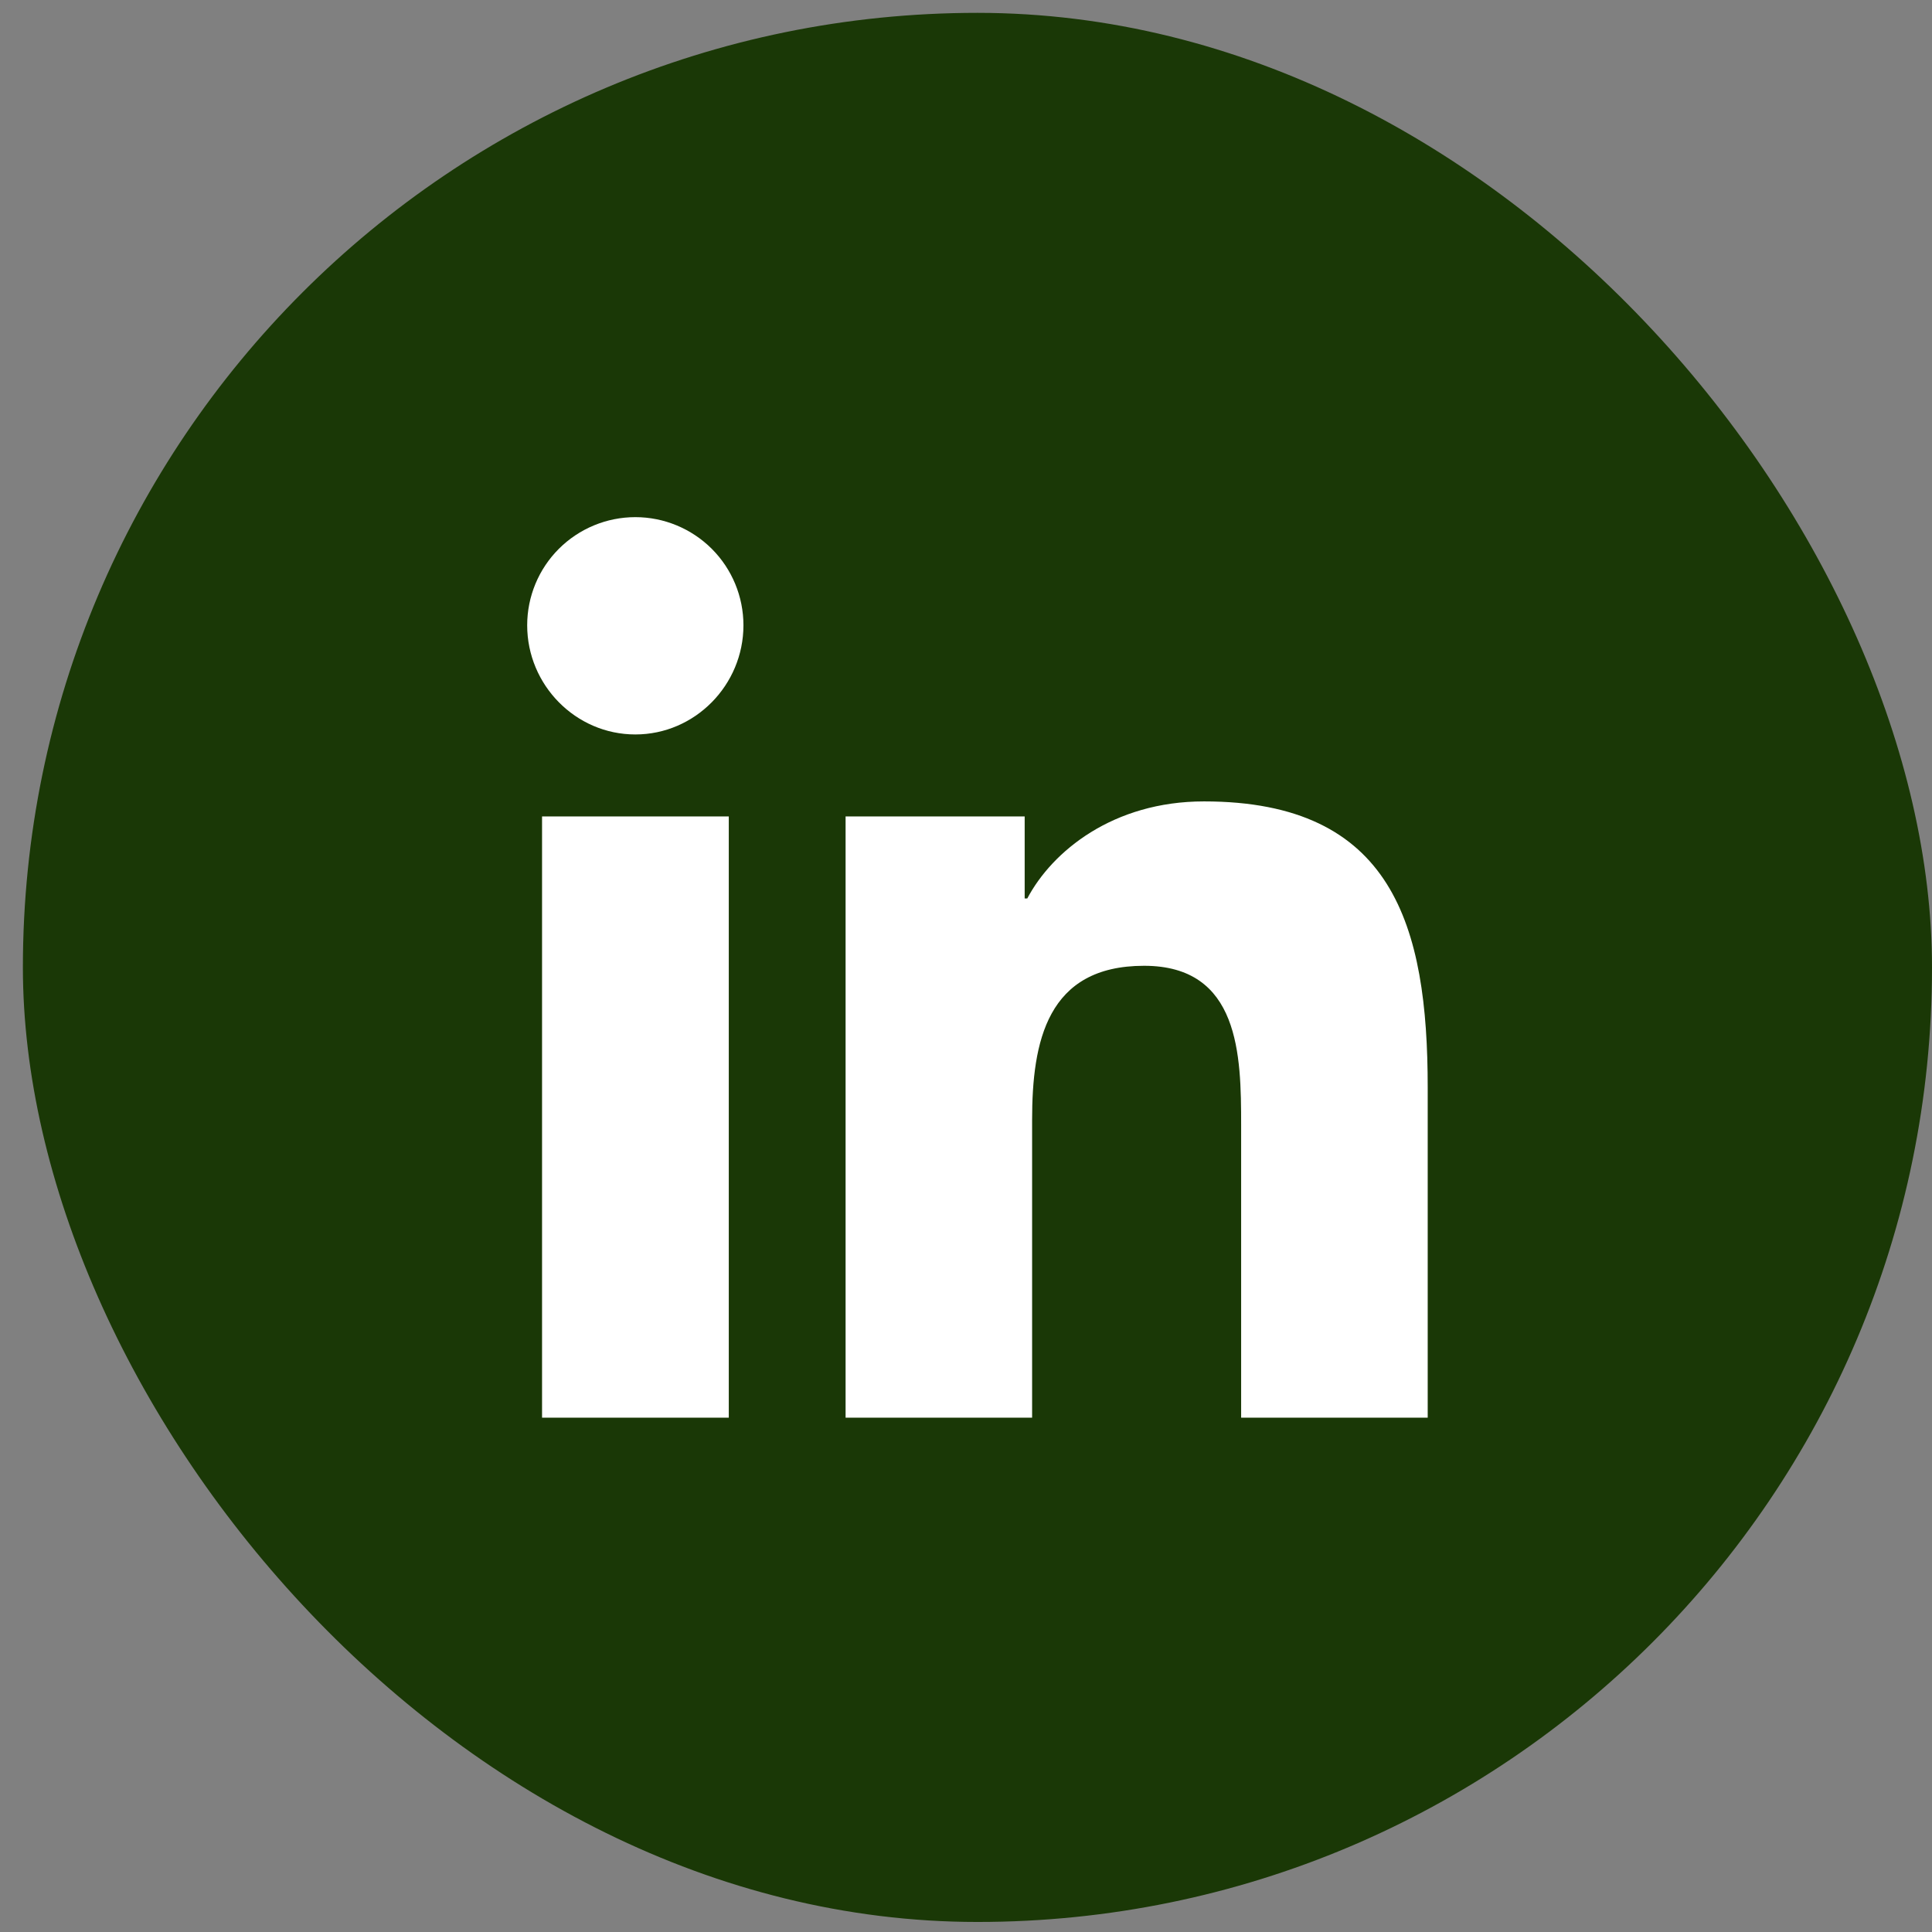 <svg width="46" height="46" viewBox="0 0 46 46" fill="none" xmlns="http://www.w3.org/2000/svg">
<rect x="0" y="0" width="46" height="46" fill="#808080" stroke="none"/>
<rect x="0.545" y="0.306" width="45.455" height="45.455" rx="22.727" fill="#1A3806"/>
<path d="M17.352 33.754H12.906V19.439H17.352V33.754ZM15.127 17.487C13.705 17.487 12.552 16.309 12.552 14.888C12.552 14.205 12.823 13.55 13.306 13.067C13.789 12.585 14.444 12.313 15.127 12.313C15.809 12.313 16.464 12.585 16.947 13.067C17.43 13.55 17.701 14.205 17.701 14.888C17.701 16.309 16.548 17.487 15.127 17.487ZM33.988 33.754H29.551V26.786C29.551 25.125 29.518 22.995 27.24 22.995C24.928 22.995 24.574 24.8 24.574 26.666V33.754H20.133V19.439H24.397V21.392H24.459C25.053 20.267 26.503 19.081 28.666 19.081C33.165 19.081 33.993 22.043 33.993 25.891V33.754H33.988Z" fill="white"/>
</svg>
